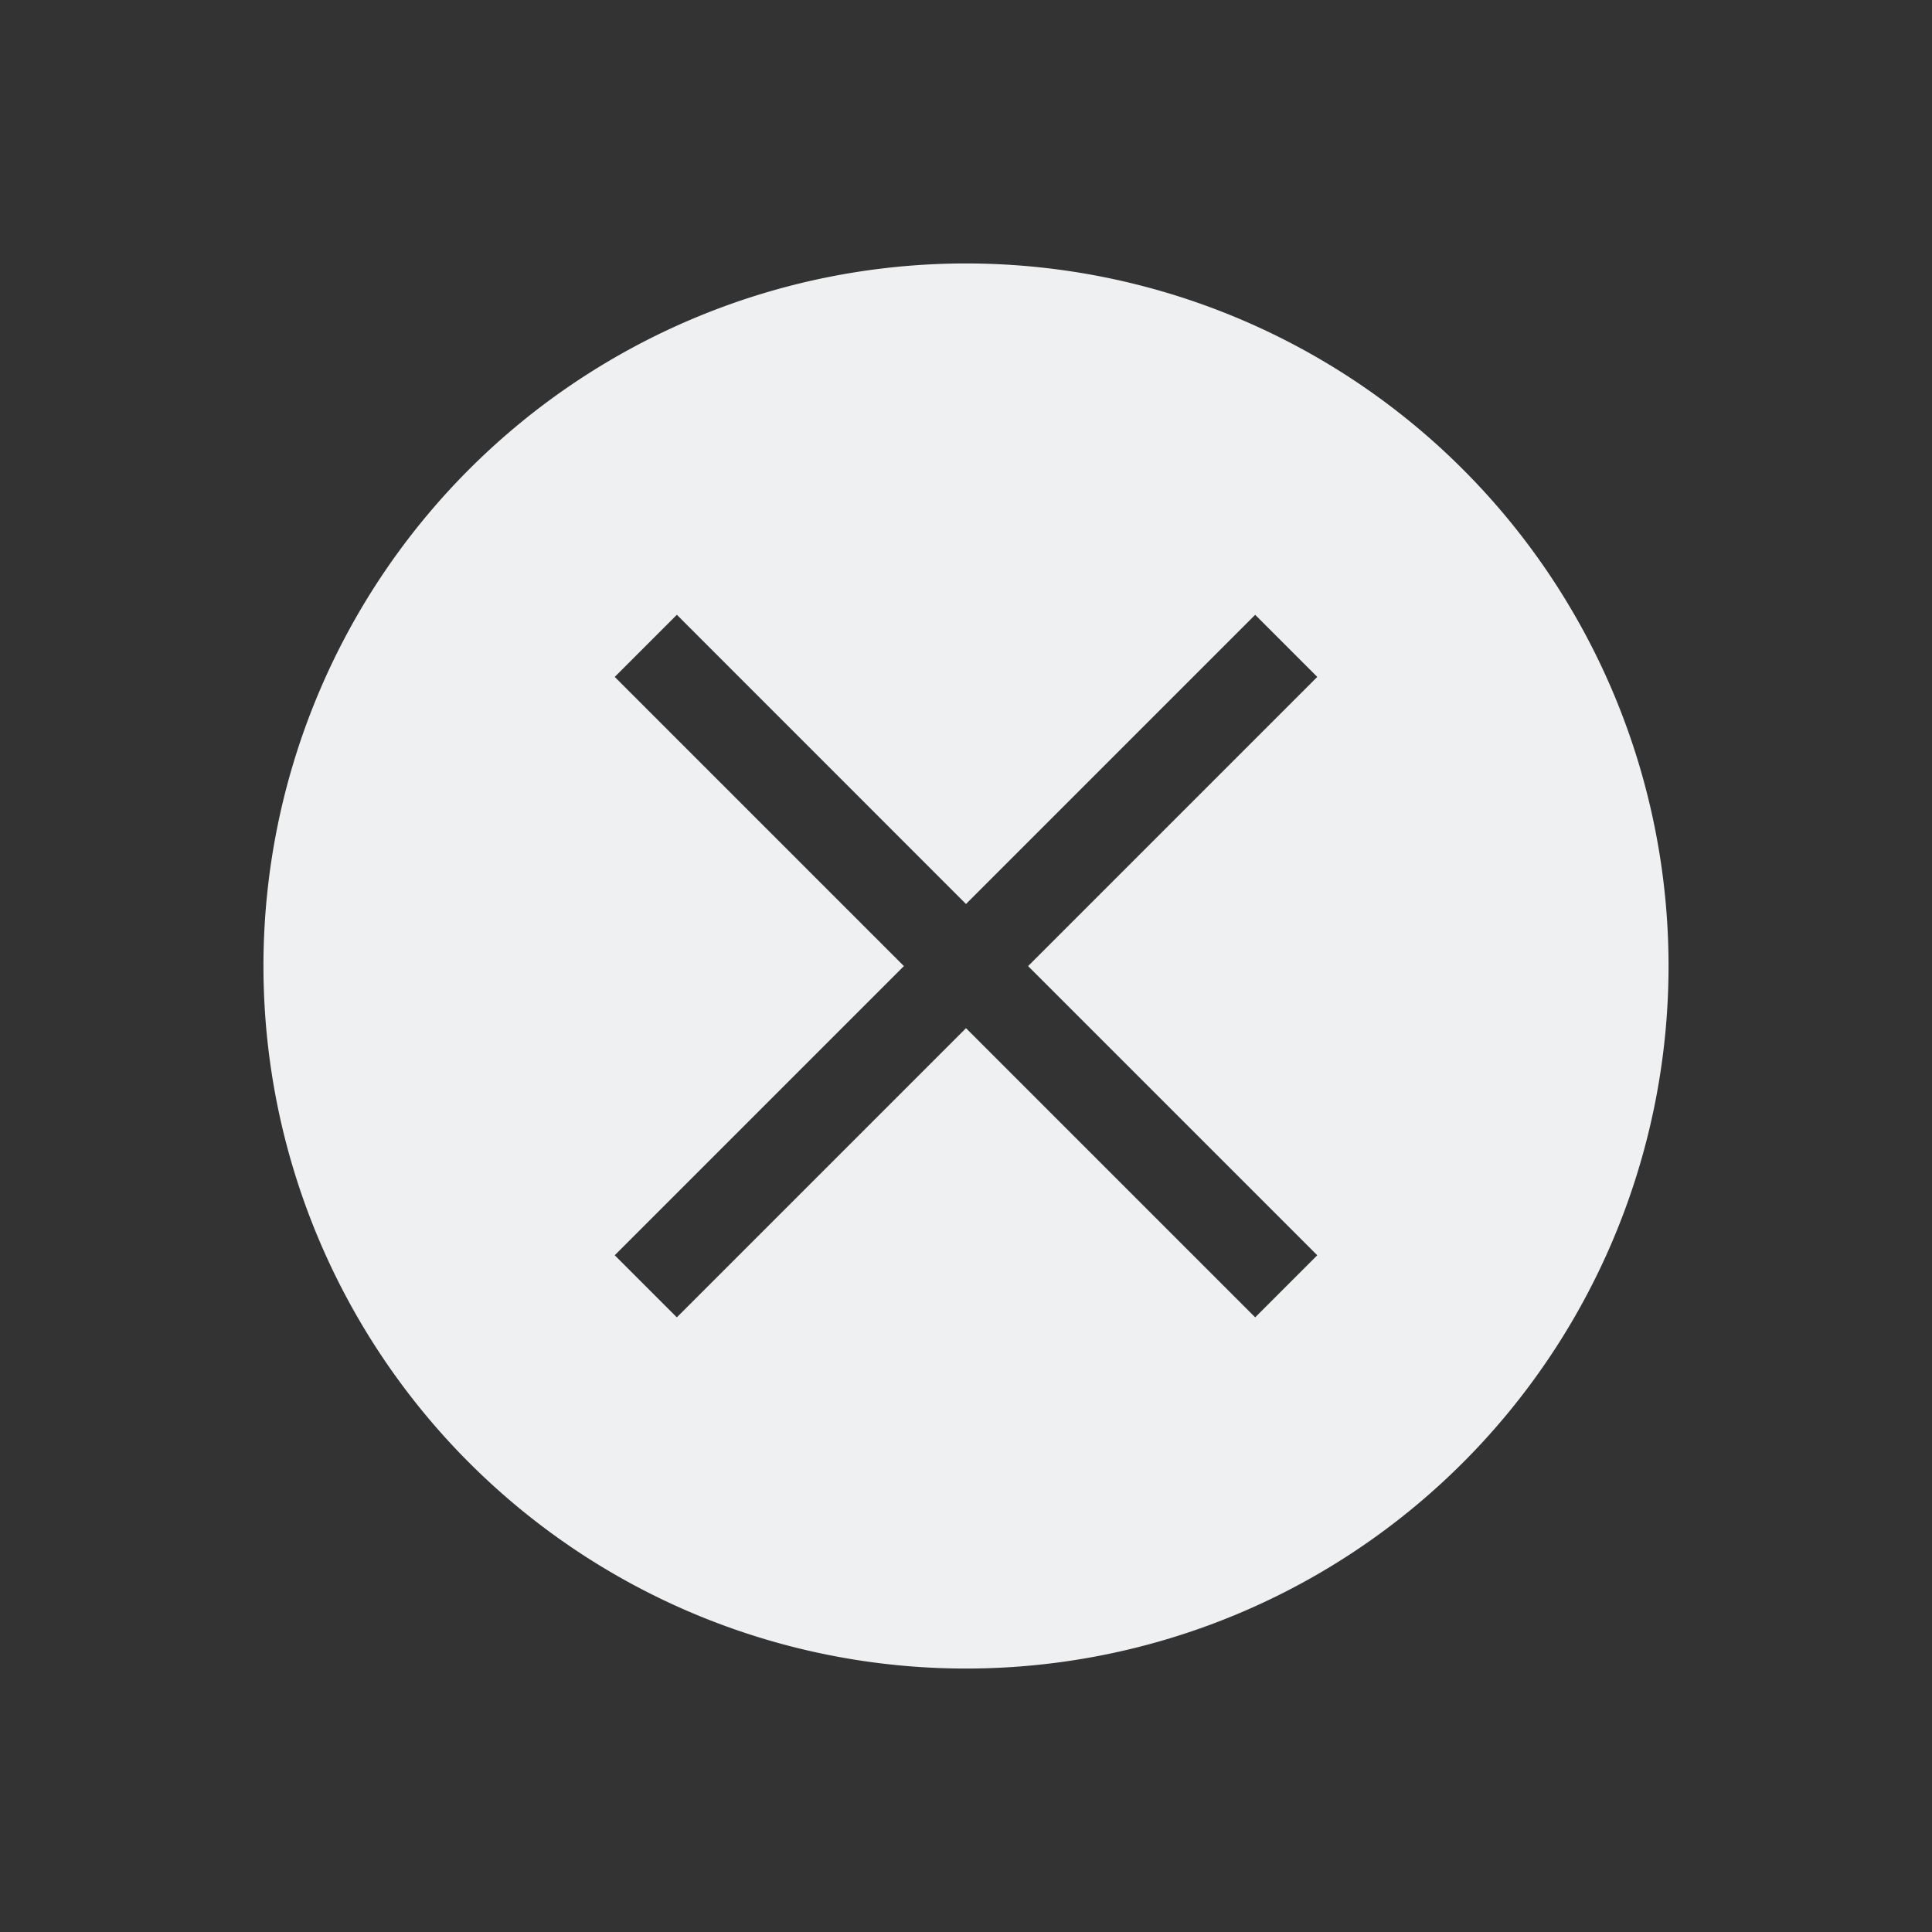 <svg viewBox="0 0 22 22" xmlns="http://www.w3.org/2000/svg">
    <rect x="0" y="0" width="22" height="22" fill="#333333" stroke="none"/>
    <style
        type="text/css"
        id="current-color-scheme">
        .ColorScheme-Text {
            color:#eff0f1;;
        }
    </style>
    <path d="M11 3a8 8 0 0 0-8 8 8 8 0 0 0 8 8 8 8 0 0 0 8-8 8 8 0 0 0-8-8M7.707 7L11 10.294l3.293-3.293.707.707-3.293 3.293L15 14.294l-.707.707L11 11.708l-3.293 3.293L7 14.294l3.293-3.293L7 7.708l.707-.707" class="ColorScheme-Text" fill="currentColor"/>
</svg>
